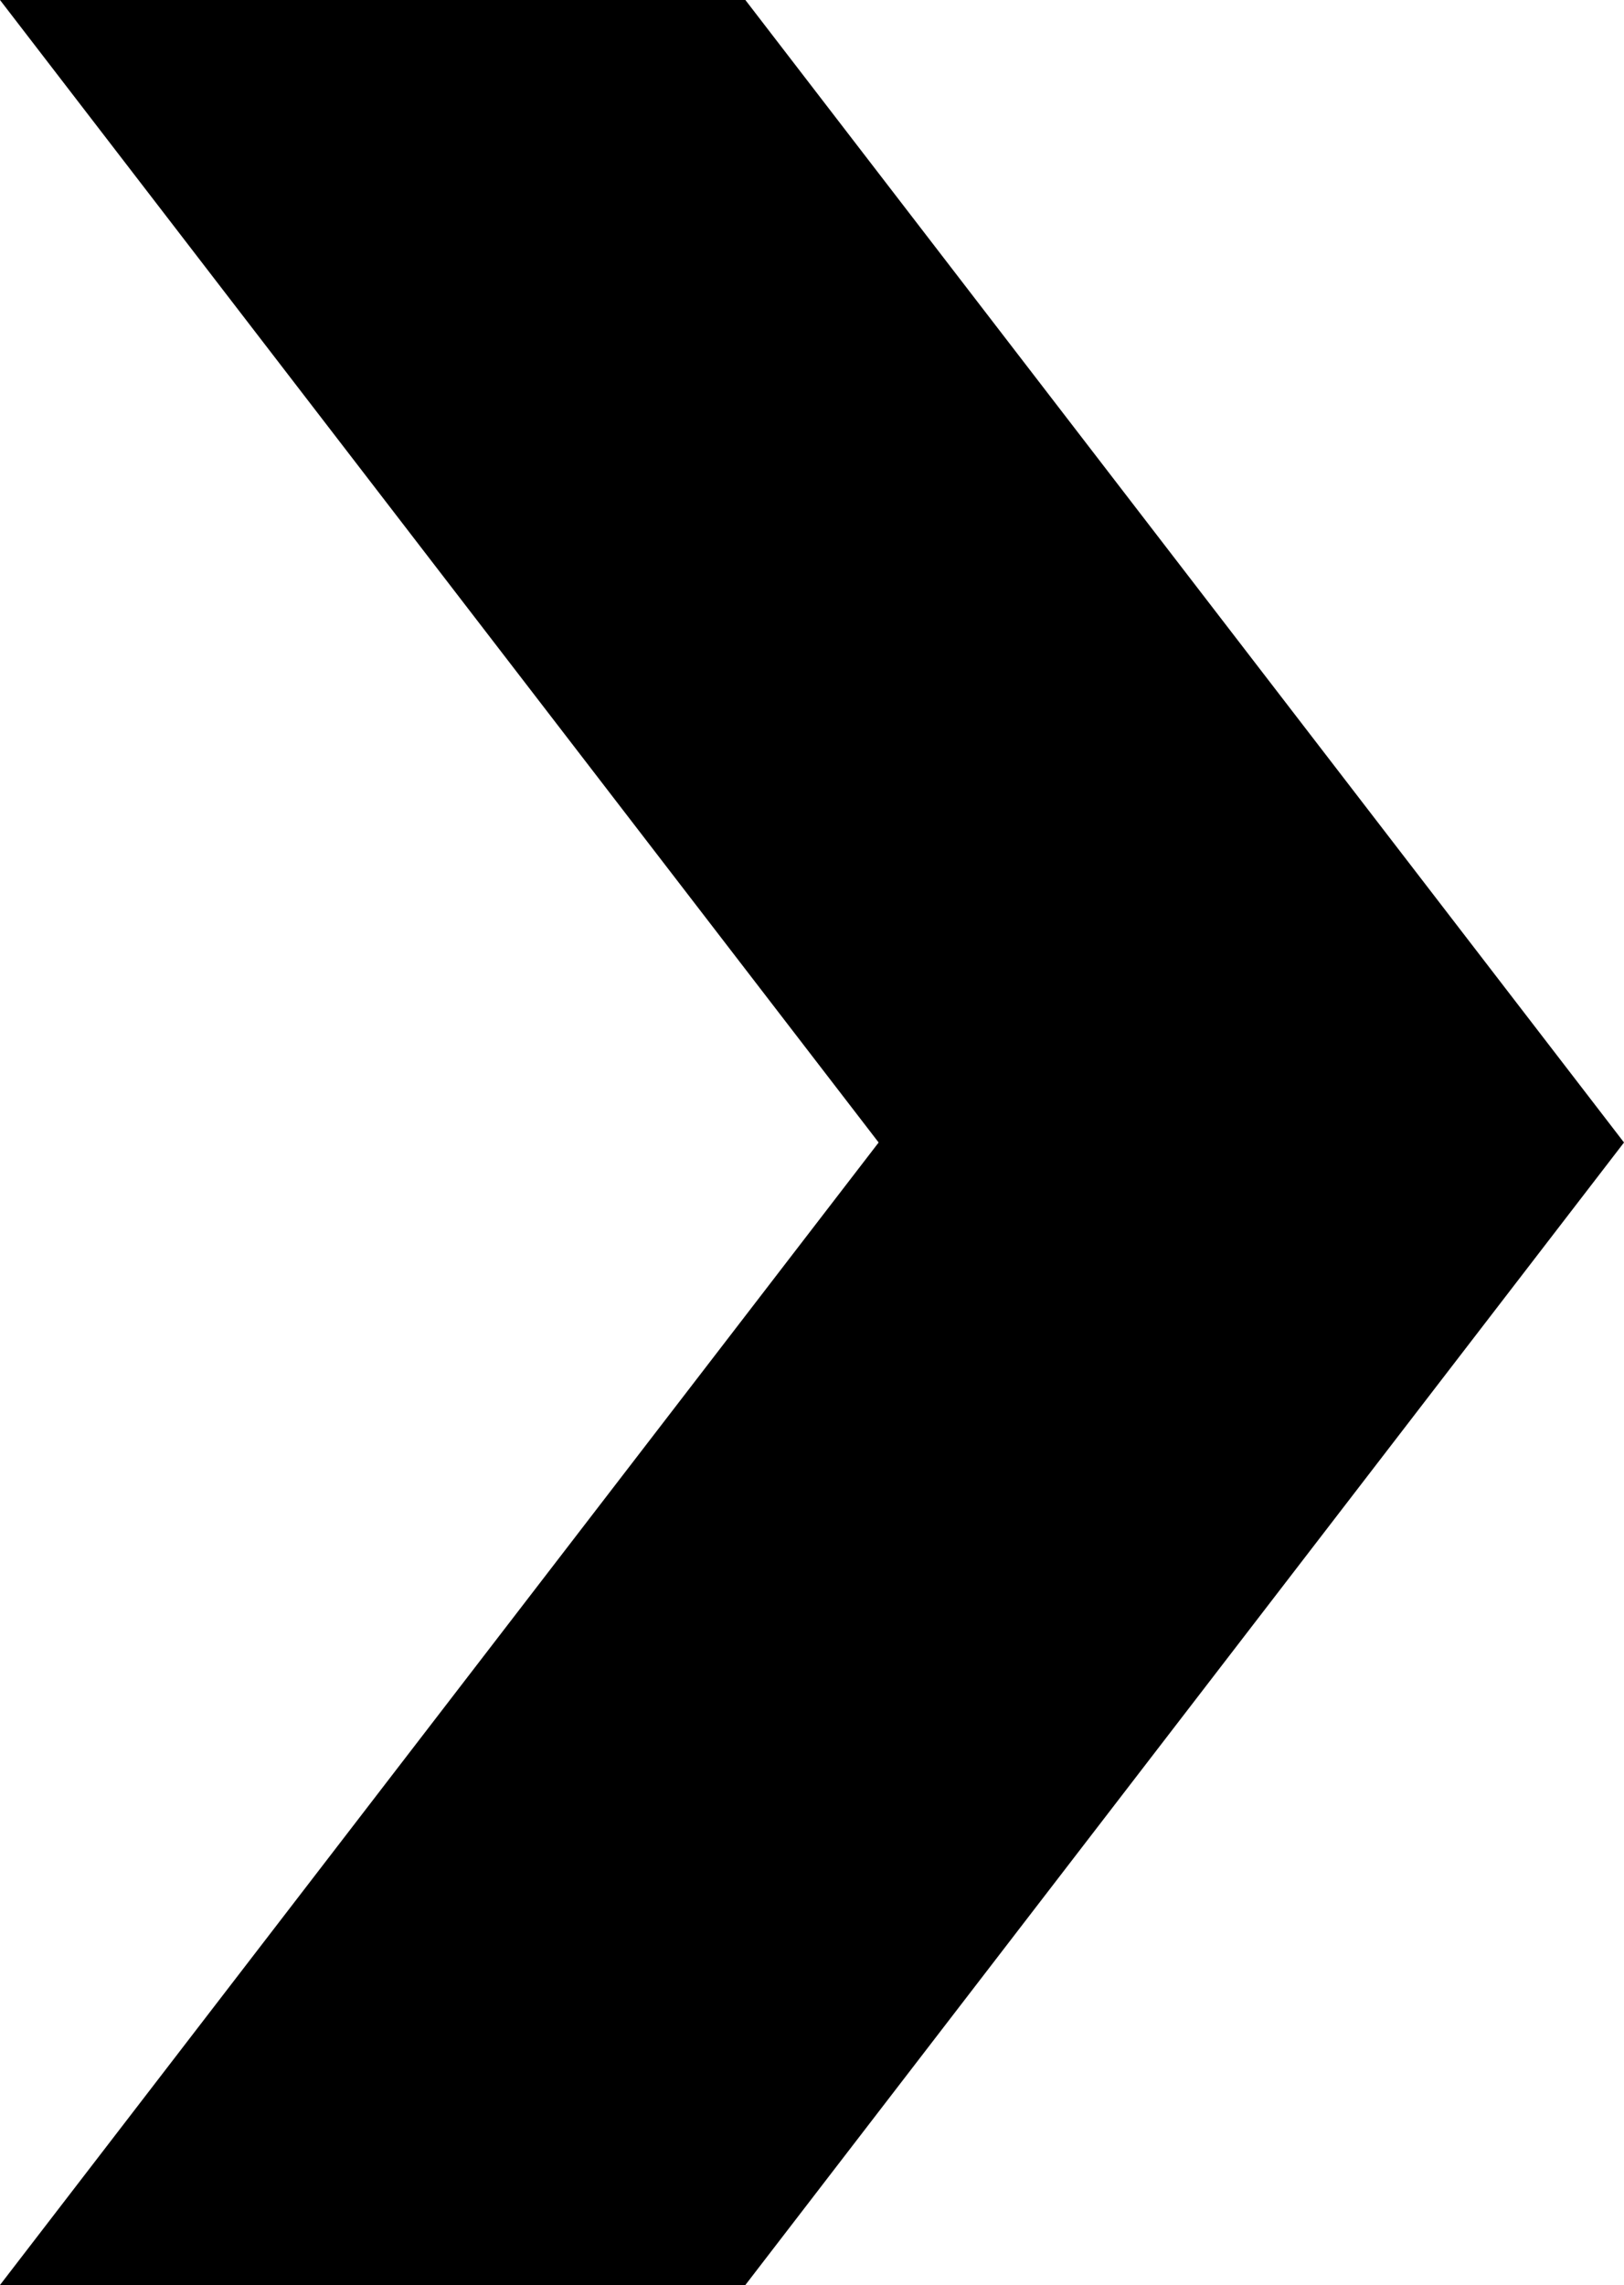 <svg id="Layer_1" data-name="Layer 1" xmlns="http://www.w3.org/2000/svg" viewBox="0 0 34.12 48"><title>arrow-R</title><path d="M8,49L26.46,25,8,1H23.66L42.12,25,23.66,49H8Z" transform="translate(-8 -1)"/></svg>